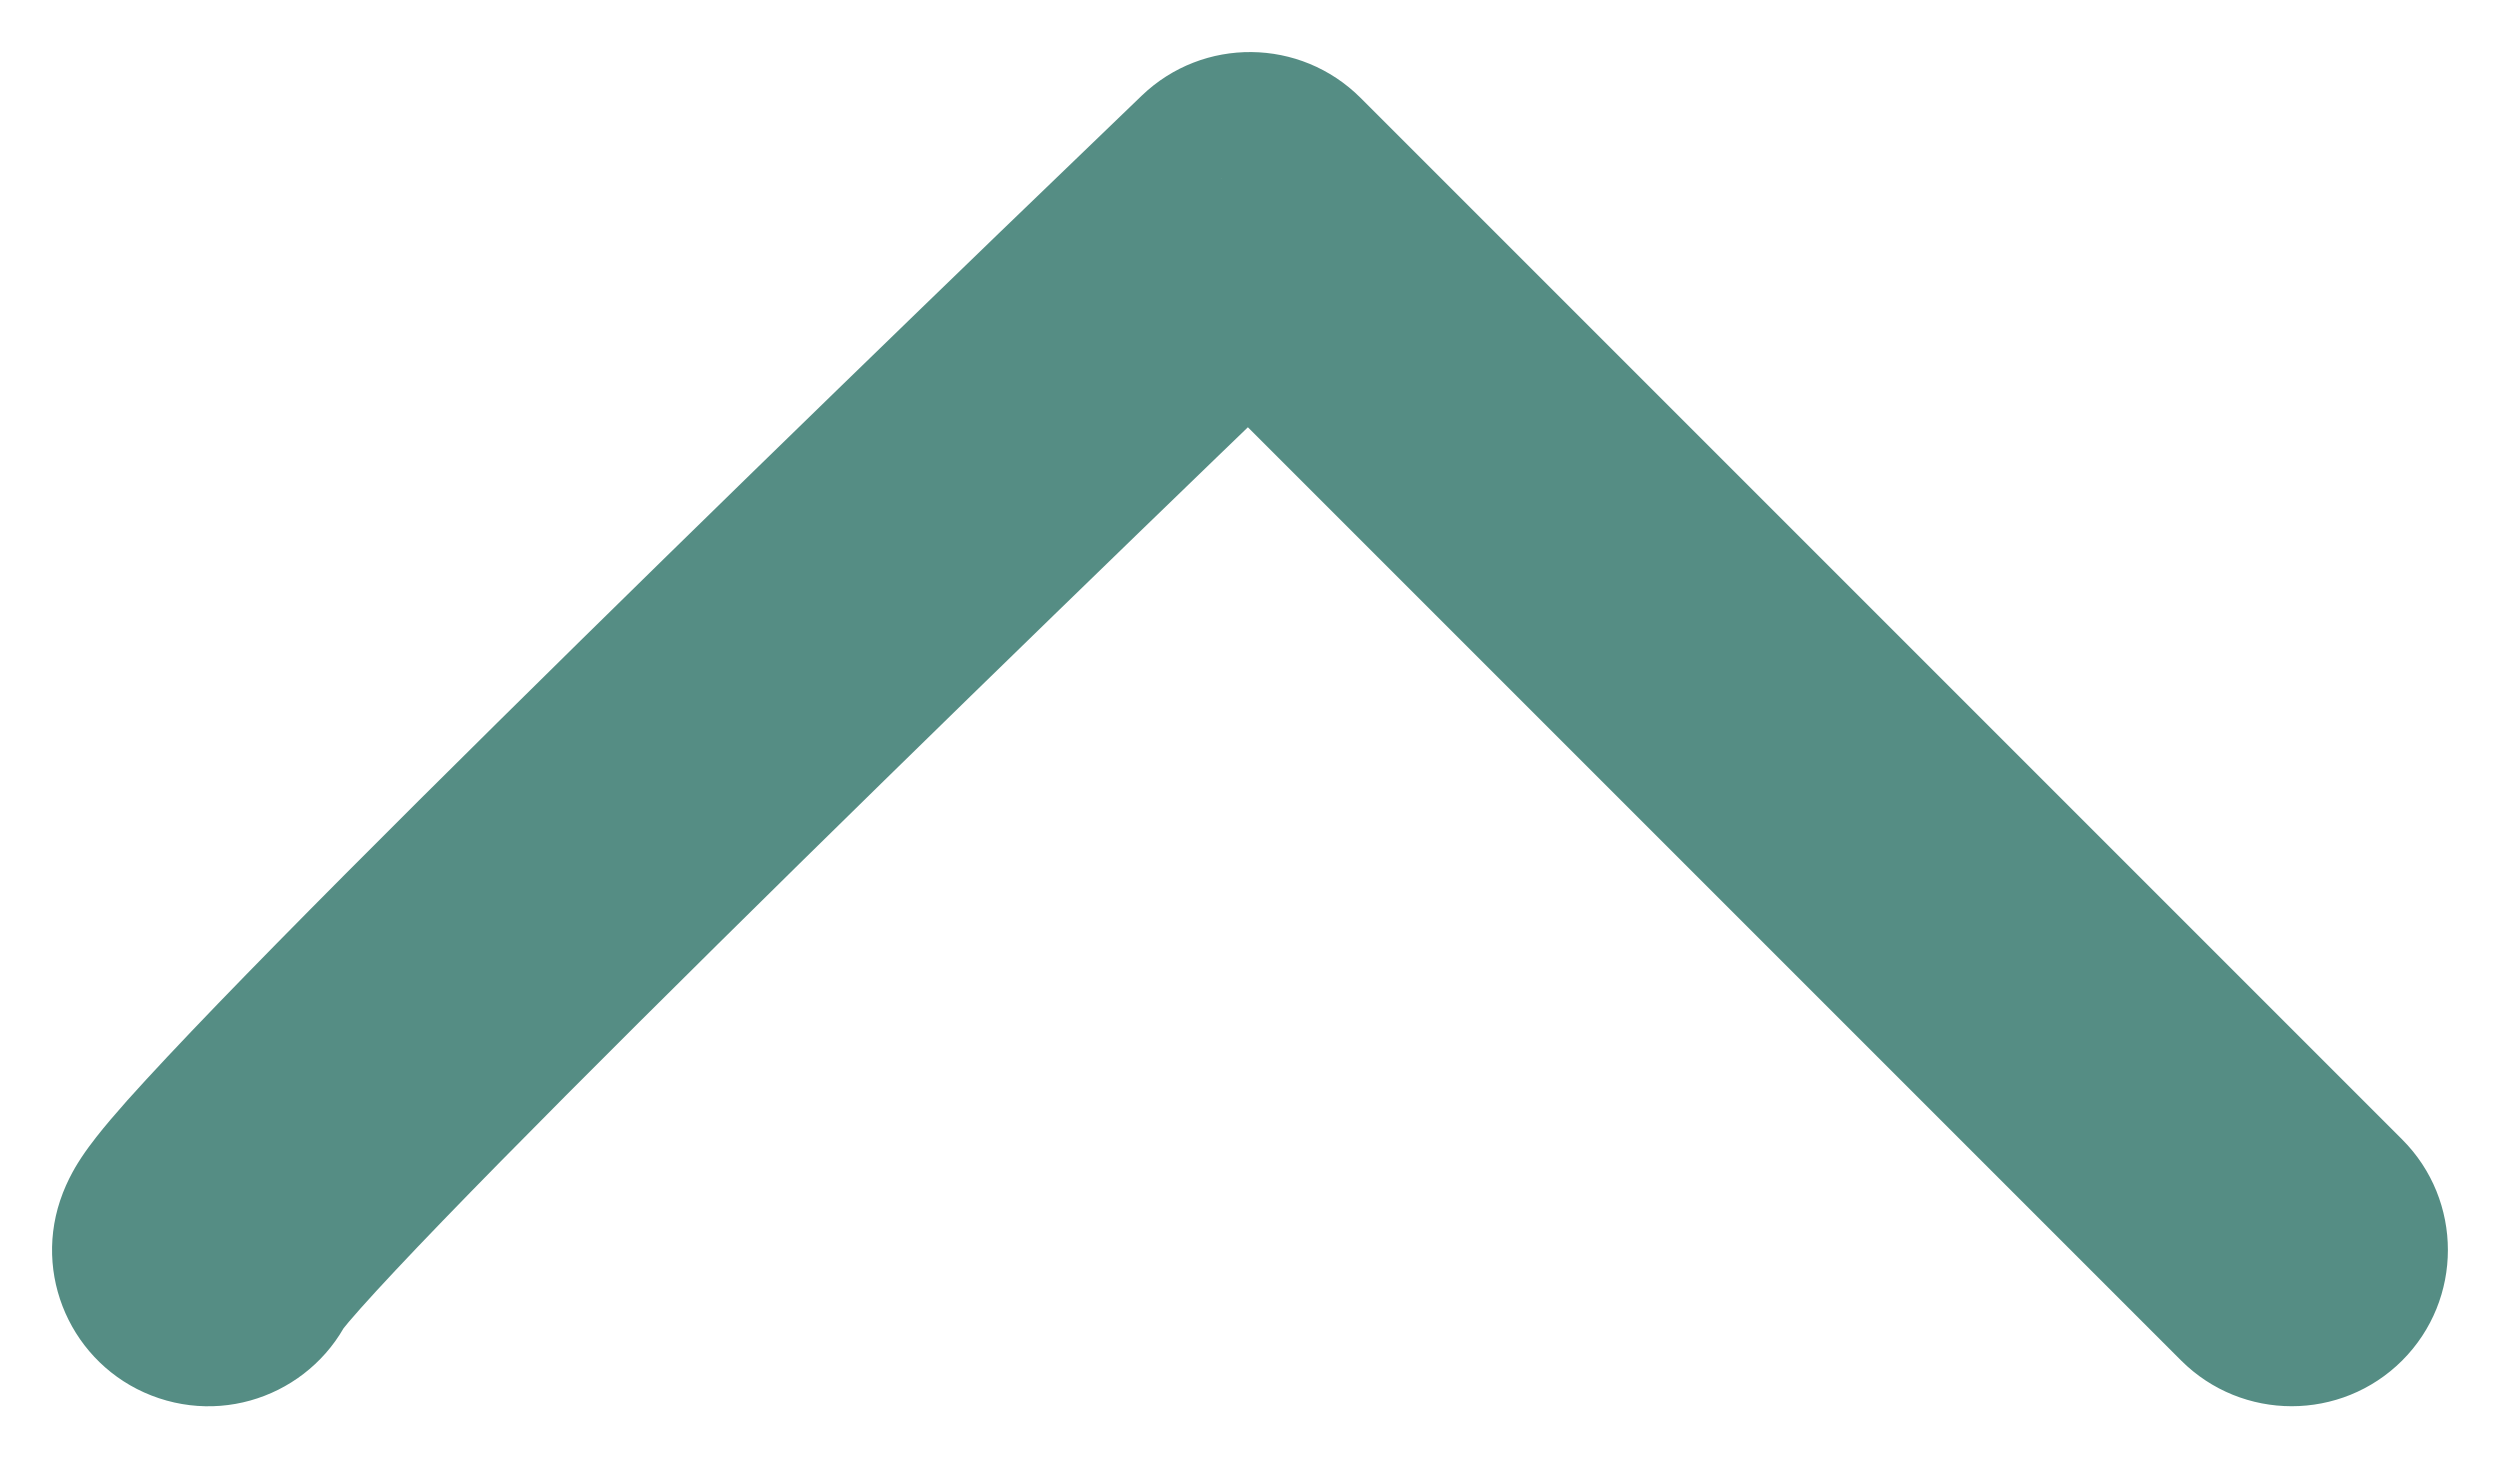 <svg width="24" height="14" viewBox="0 0 24 14" fill="none" xmlns="http://www.w3.org/2000/svg">
<path d="M0.577 11.526C0.315 12.312 0.74 13.161 1.526 13.423C2.312 13.685 3.161 13.26 3.423 12.474L0.577 11.526ZM12 2L13.061 0.939C12.483 0.362 11.55 0.352 10.961 0.918L12 2ZM20.939 13.061C21.525 13.646 22.475 13.646 23.061 13.061C23.646 12.475 23.646 11.525 23.061 10.939L20.939 13.061ZM3.423 12.474C3.387 12.582 3.347 12.658 3.33 12.69C3.309 12.728 3.293 12.754 3.285 12.765C3.271 12.786 3.267 12.79 3.283 12.77C3.312 12.732 3.369 12.665 3.461 12.561C3.642 12.358 3.908 12.074 4.248 11.722C4.926 11.02 5.855 10.089 6.888 9.067C8.953 7.025 11.408 4.648 13.039 3.082L10.961 0.918C9.324 2.49 6.858 4.877 4.779 6.933C3.74 7.96 2.792 8.911 2.09 9.638C1.74 10.001 1.442 10.318 1.22 10.566C1.111 10.689 1.007 10.81 0.922 10.919C0.88 10.973 0.829 11.04 0.781 11.113C0.751 11.159 0.647 11.315 0.577 11.526L3.423 12.474ZM10.939 3.061L20.939 13.061L23.061 10.939L13.061 0.939L10.939 3.061Z" fill="#558D84"/>
</svg>
